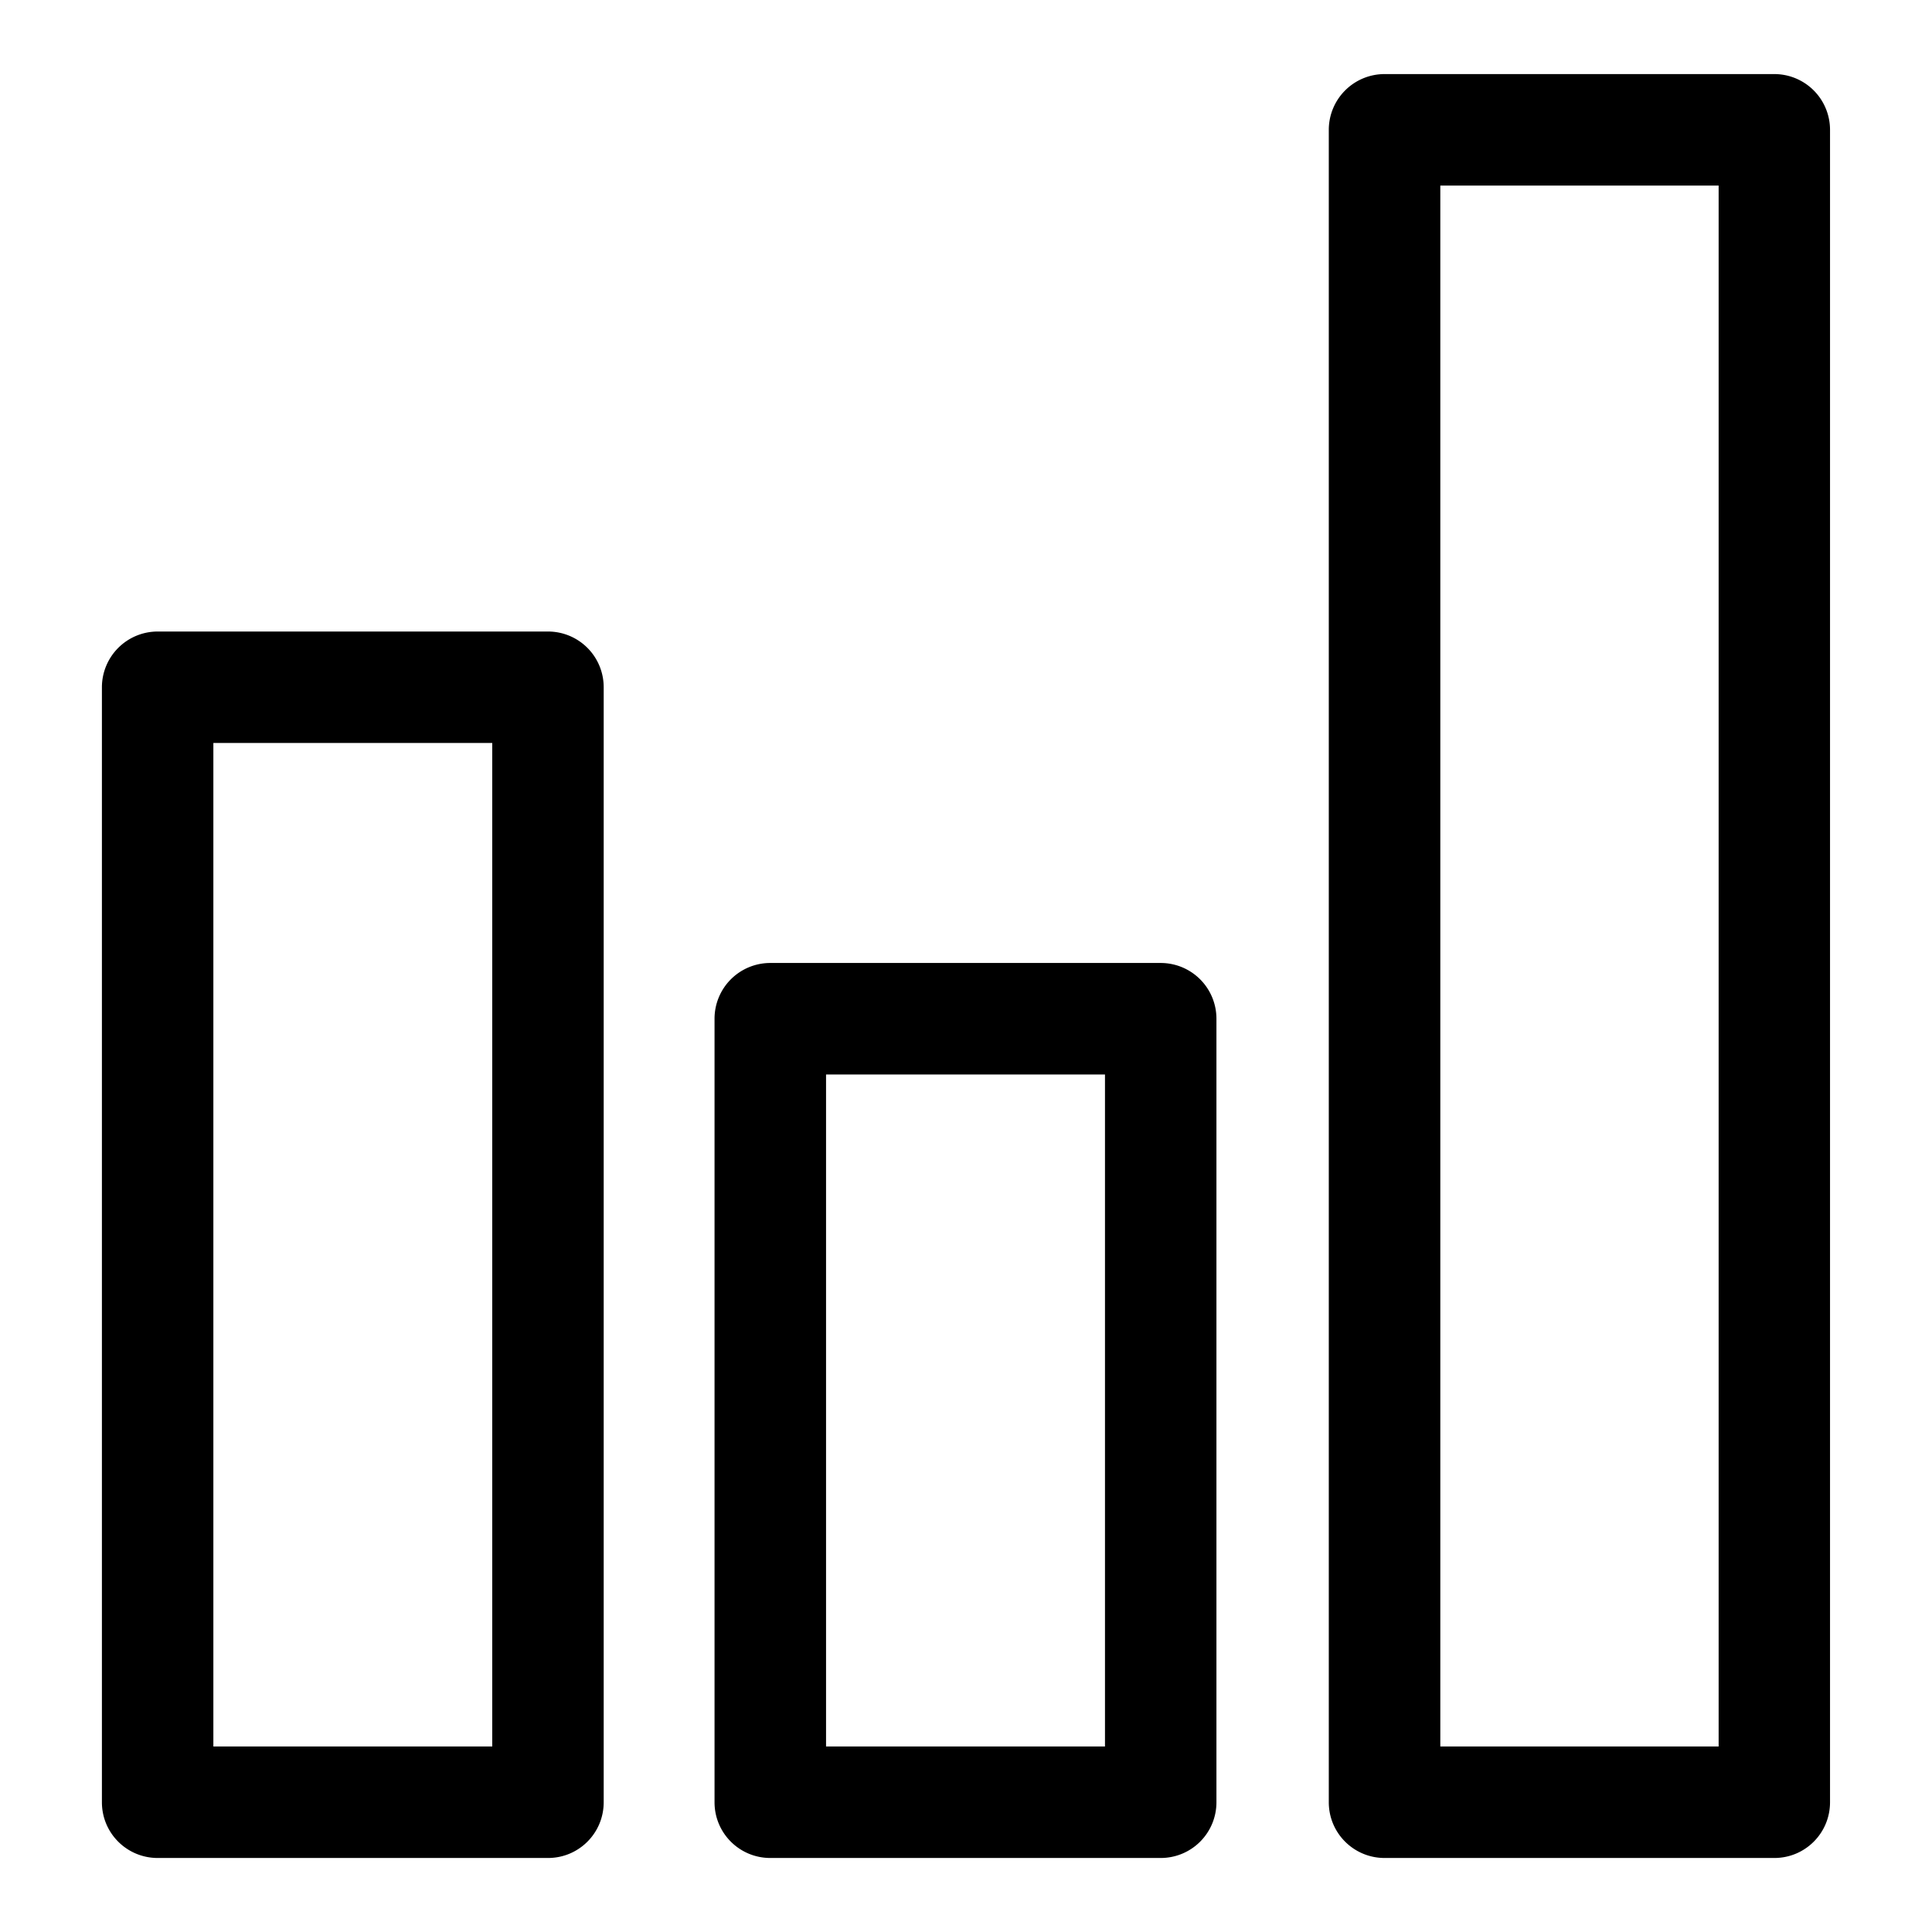 <svg xmlns="http://www.w3.org/2000/svg" viewBox="0 0 32 32"><path d="M29.389 1.227h-6.456a.924.924 0 00-.924.924v27.7c0 .511.414.923.924.923h6.456c.51 0 .922-.412.922-.923v-27.7a.923.923 0 00-.922-.924zm-.923 27.7h-4.61V3.074h4.61v25.853zM19.224 15.95h-6.465a.923.923 0 00-.924.924v12.977c0 .511.413.923.924.923h6.465a.922.922 0 00.924-.923V16.874a.923.923 0 00-.924-.924zm-.922 12.977h-4.62v-11.13h4.62v11.13zM9.077 10.46H2.612a.924.924 0 00-.924.924v18.467c0 .511.413.923.924.923h6.465c.51 0 .922-.412.922-.923V11.384a.922.922 0 00-.922-.924zm-.924 18.467H3.534V12.306h4.619v16.621z"/></svg>
